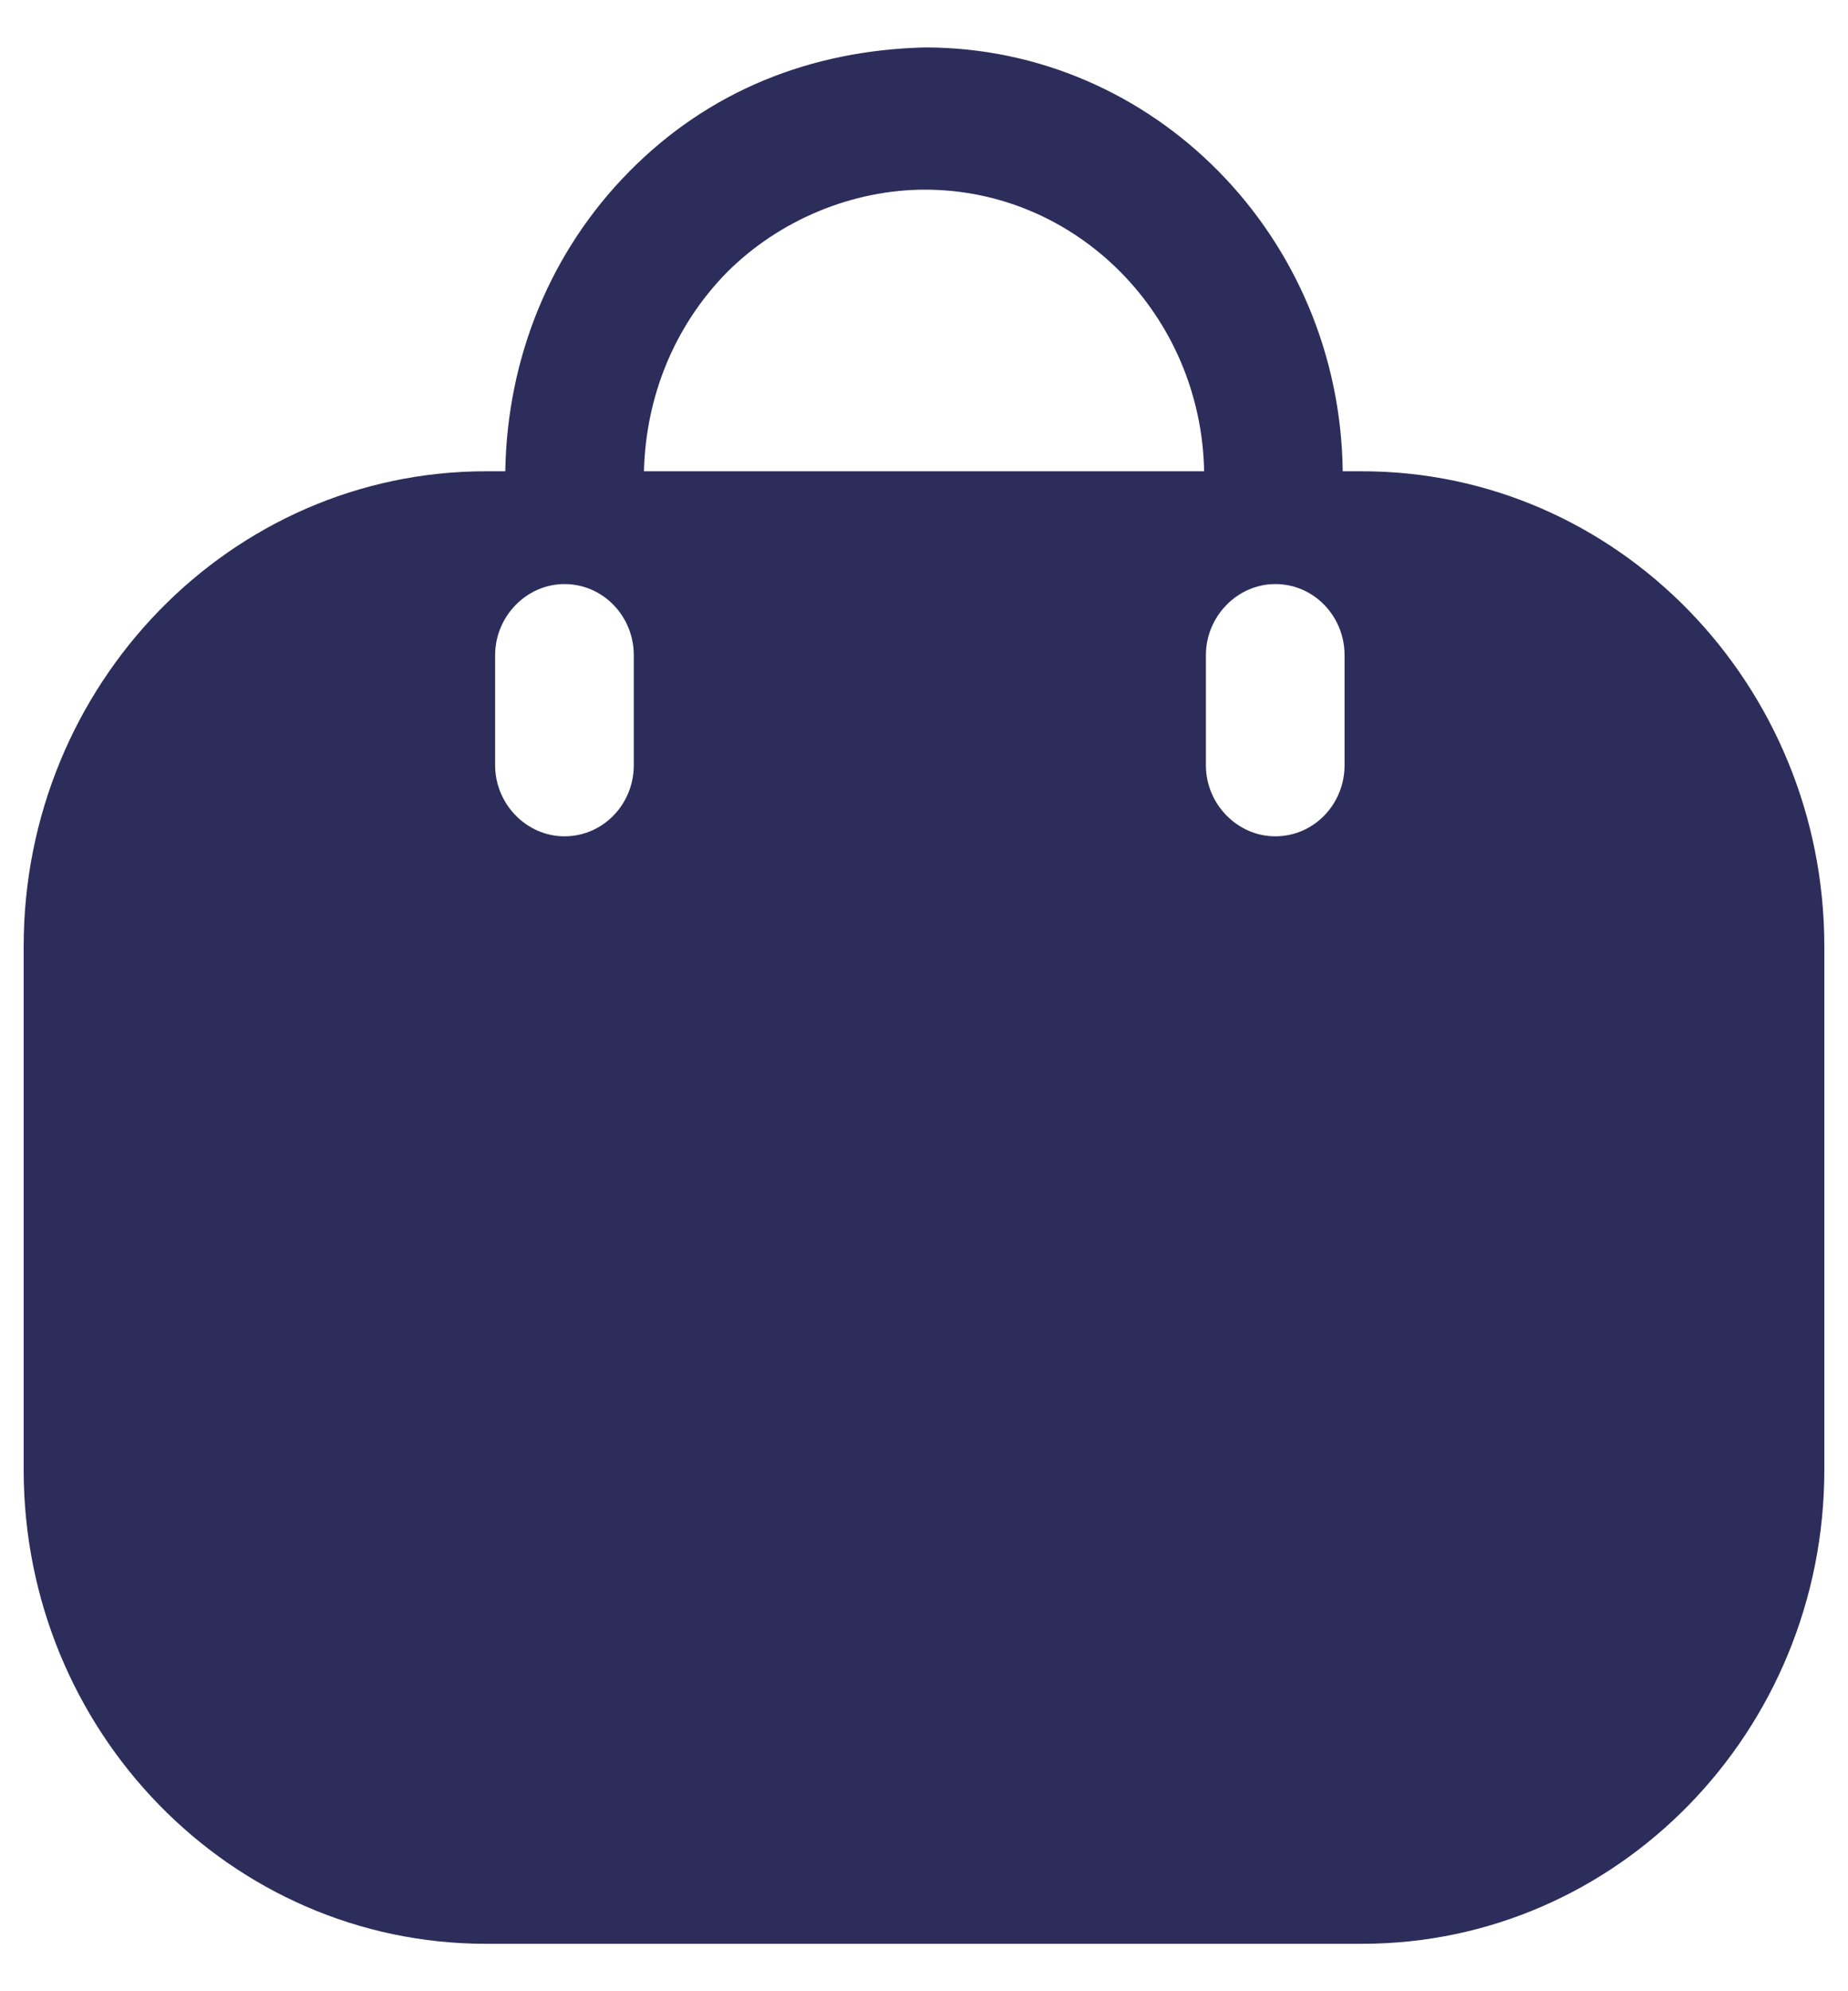 <svg width="26" height="28" viewBox="0 0 26 28" fill="none" xmlns="http://www.w3.org/2000/svg">
<path fill-rule="evenodd" clip-rule="evenodd" d="M18.891 6.627H19.164C22.754 6.627 25.667 9.627 25.667 13.307V20.667C25.667 24.347 22.754 27.333 19.164 27.333H6.836C3.247 27.333 0.333 24.347 0.333 20.667V13.307C0.333 9.627 3.247 6.627 6.836 6.627H7.109C7.135 5.027 7.746 3.533 8.852 2.413C9.97 1.28 11.401 0.707 13.013 0.667C16.238 0.667 18.852 3.333 18.891 6.627ZM10.217 3.84C9.489 4.587 9.086 5.573 9.06 6.627H16.941C16.901 4.44 15.159 2.667 13.013 2.667C12.012 2.667 10.971 3.08 10.217 3.84ZM17.942 11.76C18.488 11.76 18.917 11.307 18.917 10.76V9.213C18.917 8.667 18.488 8.213 17.942 8.213C17.409 8.213 16.966 8.667 16.966 9.213V10.76C16.966 11.307 17.409 11.76 17.942 11.76ZM8.917 10.76C8.917 11.307 8.487 11.76 7.941 11.76C7.408 11.76 6.966 11.307 6.966 10.76V9.213C6.966 8.667 7.408 8.213 7.941 8.213C8.487 8.213 8.917 8.667 8.917 9.213V10.76Z" fill="#2C2D5B"/>
</svg>
